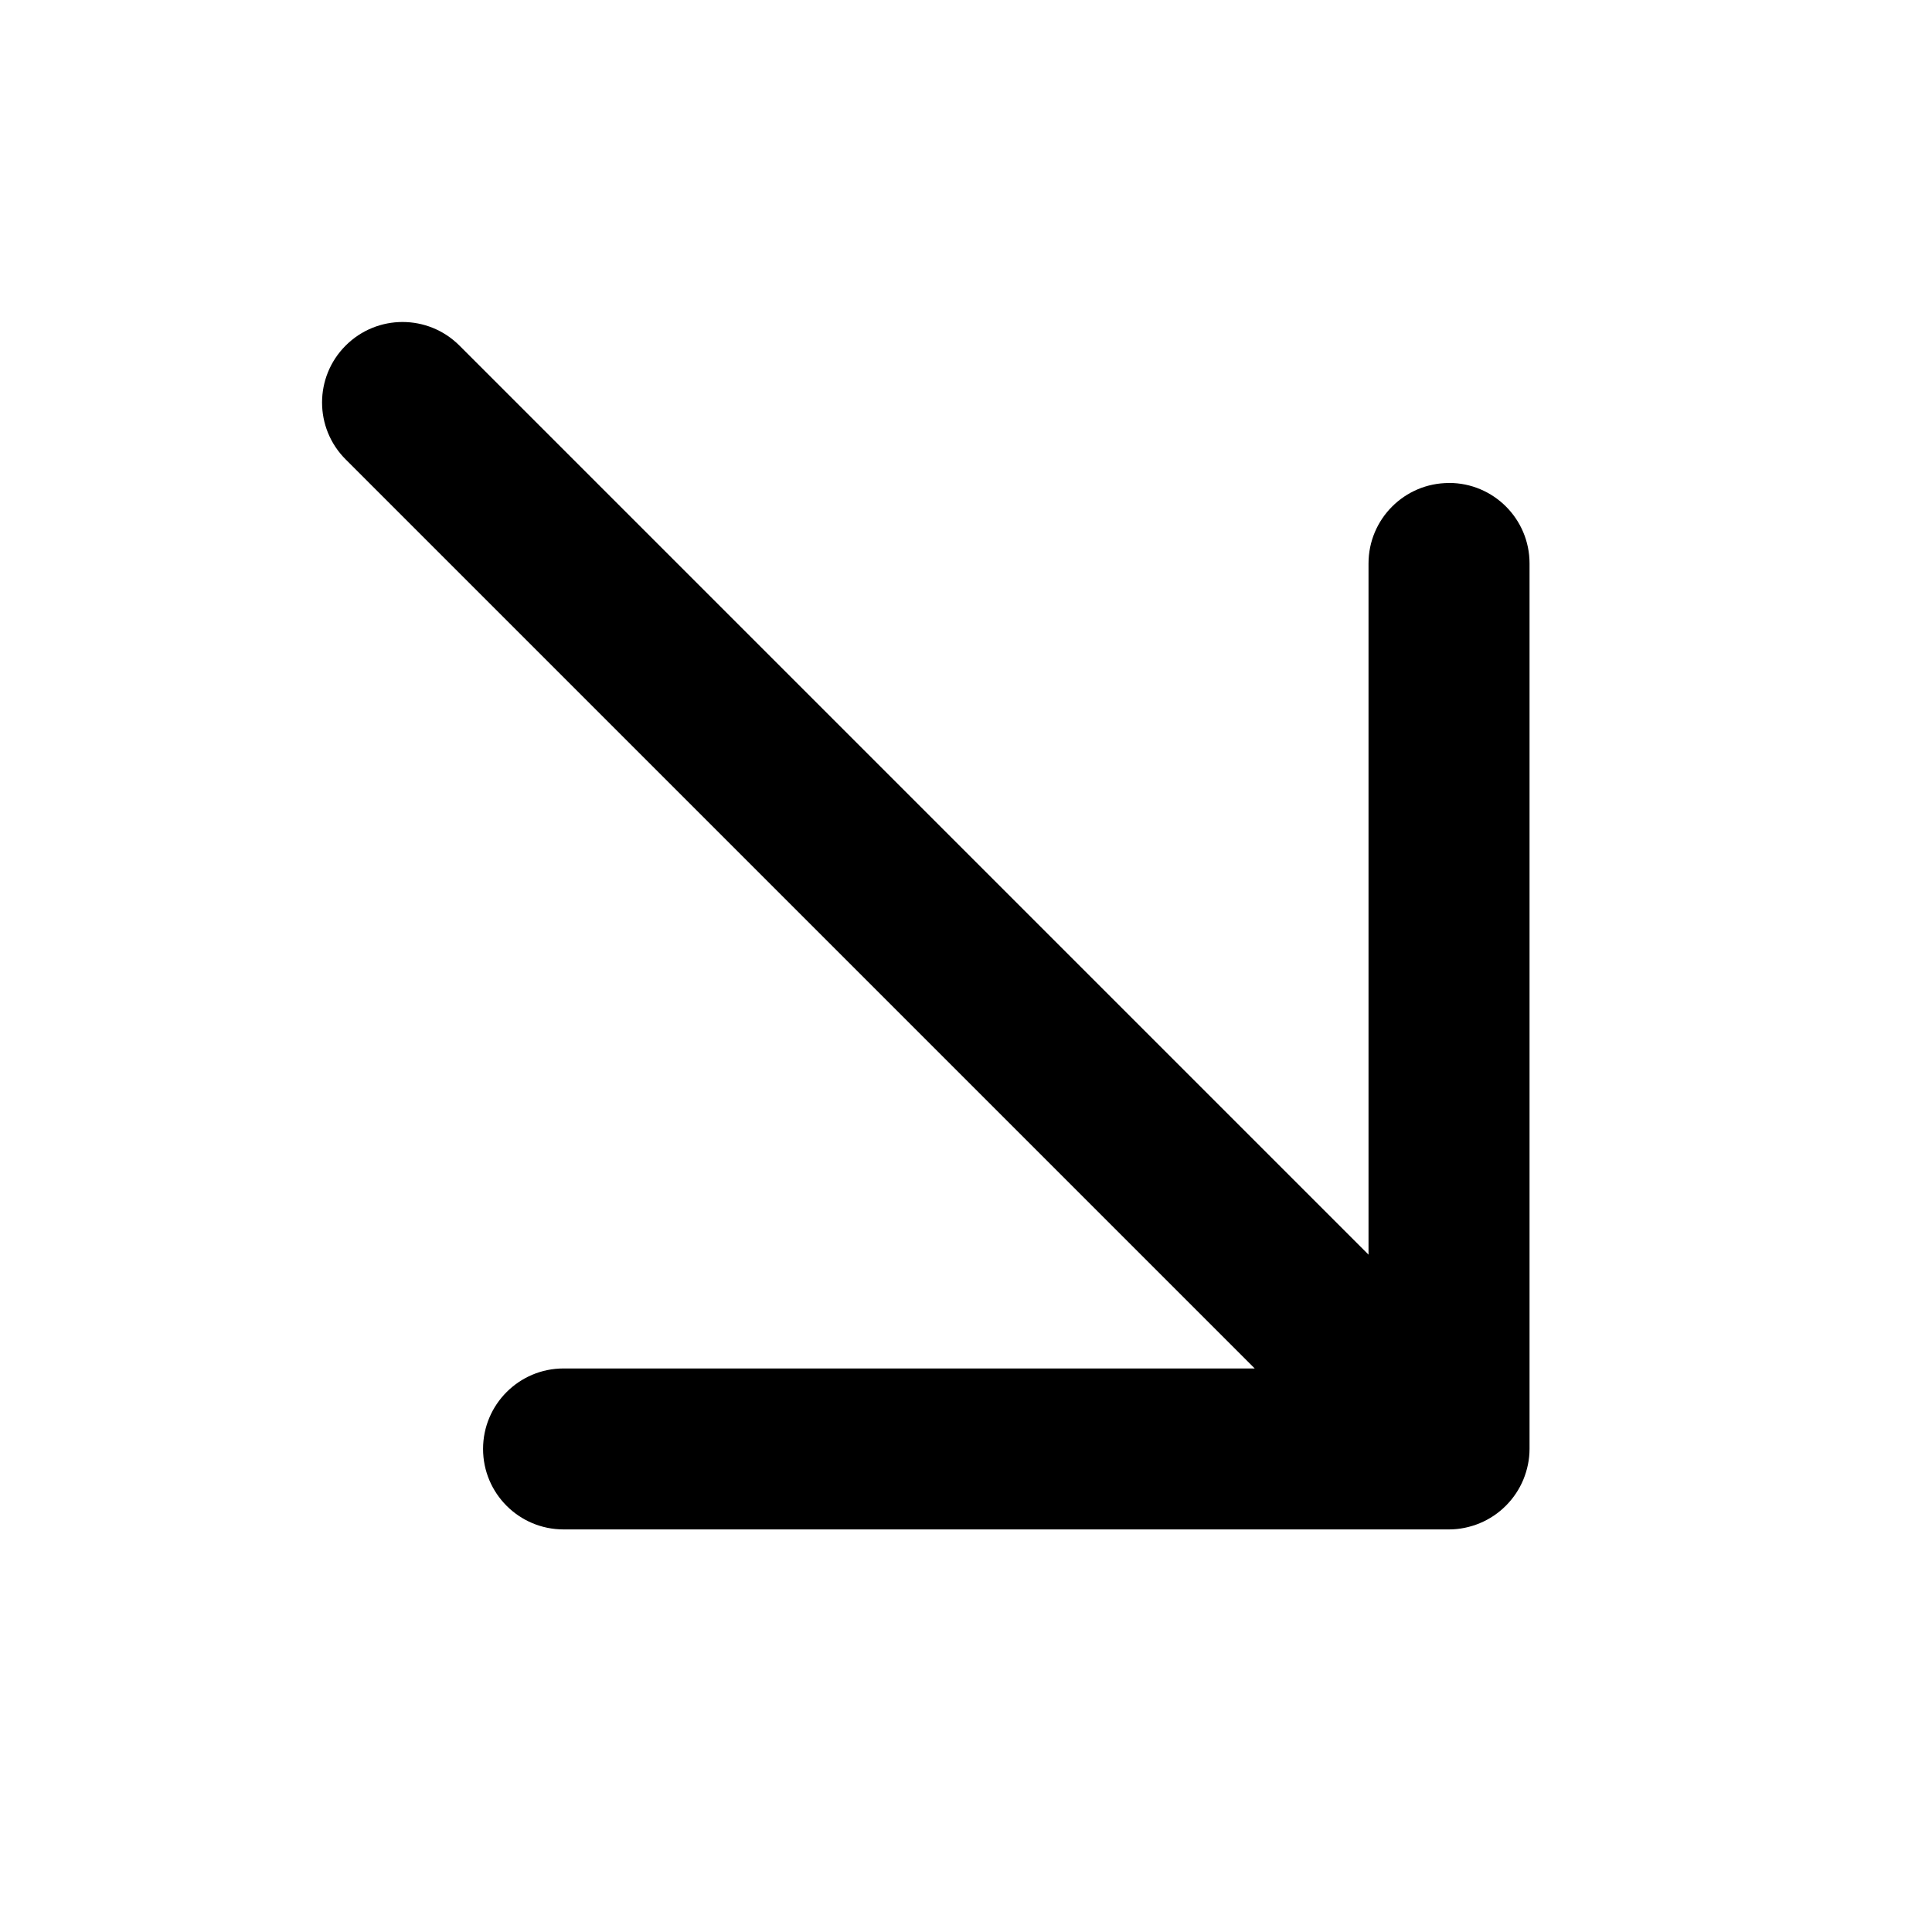 <!-- Generated by IcoMoon.io -->
<svg version="1.1" xmlns="http://www.w3.org/2000/svg" width="32" height="32" viewBox="0 0 32 32">
<title>arrow-down-right</title>
<path d="M24 8c-0.736 0-1.333 0.597-1.333 1.333v11.448l-15.057-15.057c-0.521-0.521-1.364-0.521-1.885 0s-0.521 1.364 0 1.885l15.057 15.057h-11.448c-0.736 0-1.333 0.597-1.333 1.333s0.597 1.333 1.333 1.333h14.667c0.173 0 0.347-0.036 0.509-0.103 0.325-0.135 0.585-0.395 0.721-0.721 0.067-0.163 0.103-0.336 0.103-0.509v-14.667c0-0.736-0.597-1.333-1.333-1.333z"></path>
</svg>
